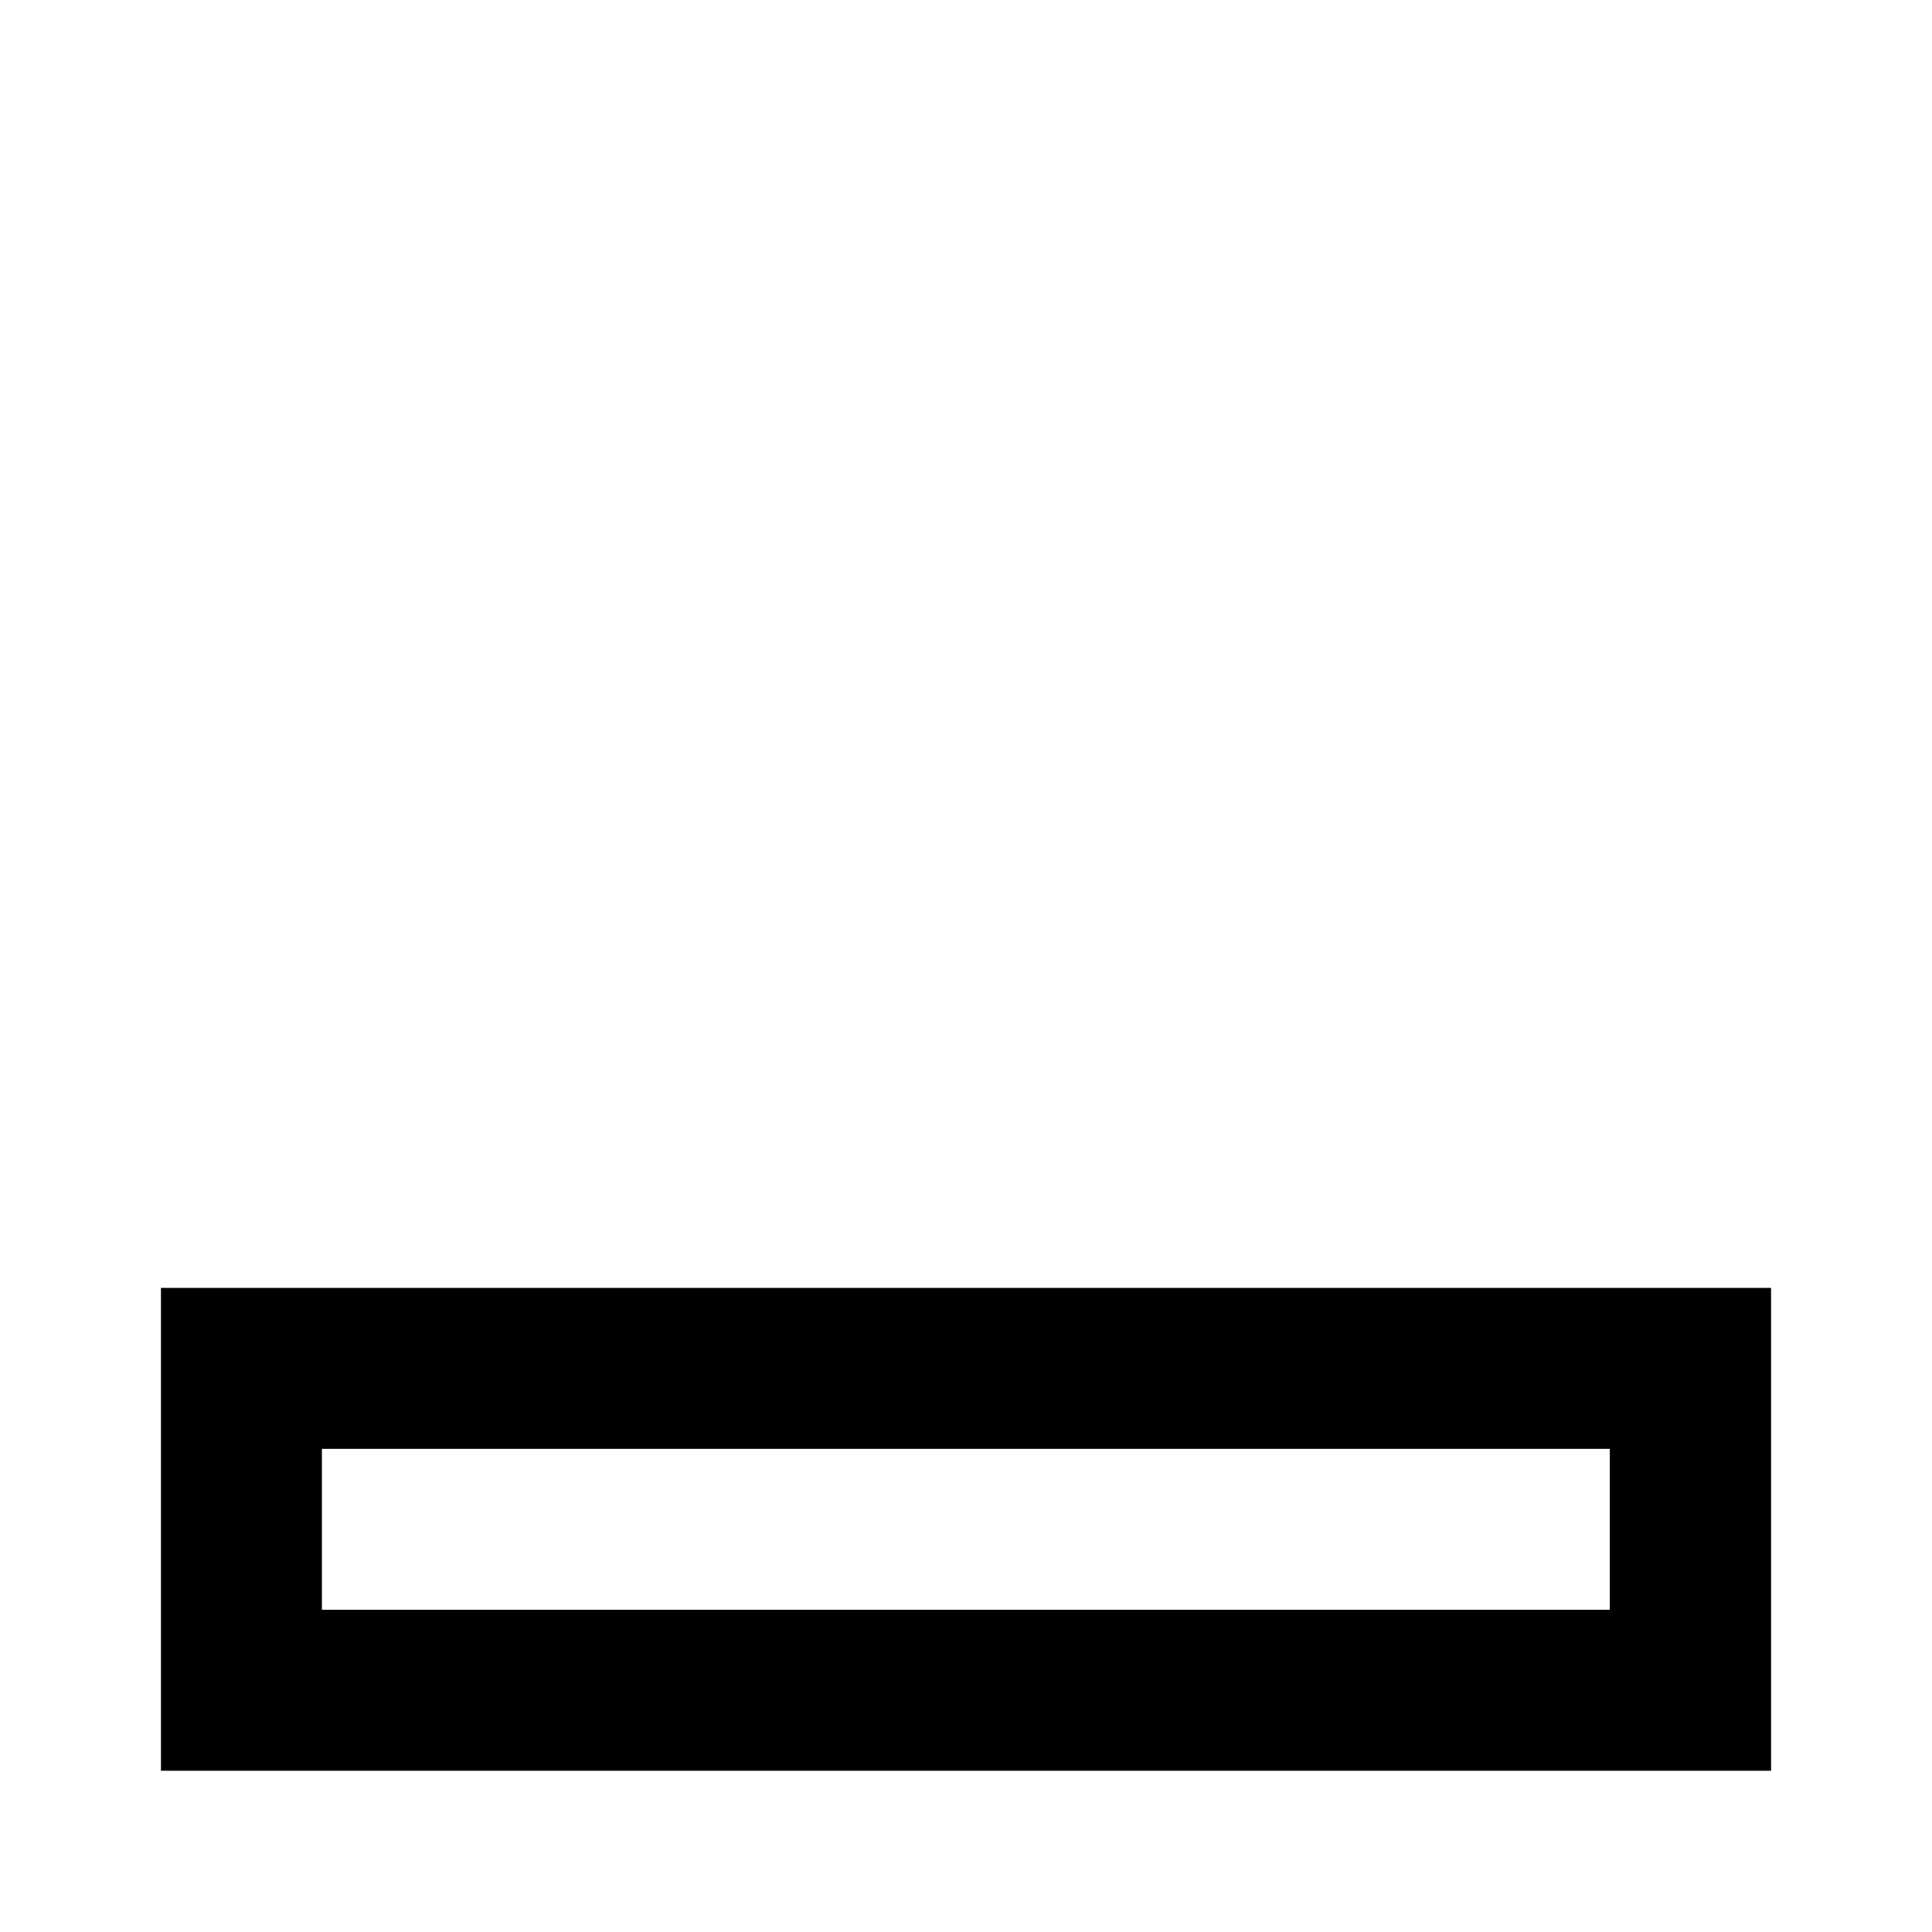 <svg width="24" height="24" version="1.1" viewBox="0 0 6.35 6.35" xmlns="http://www.w3.org/2000/svg">
 <path d="m.529 4.233v1.587h5.292v-1.587zm.529.529h4.233v.529h-4.233z" color="#000000" style="-inkscape-stroke:none"/>
</svg>
